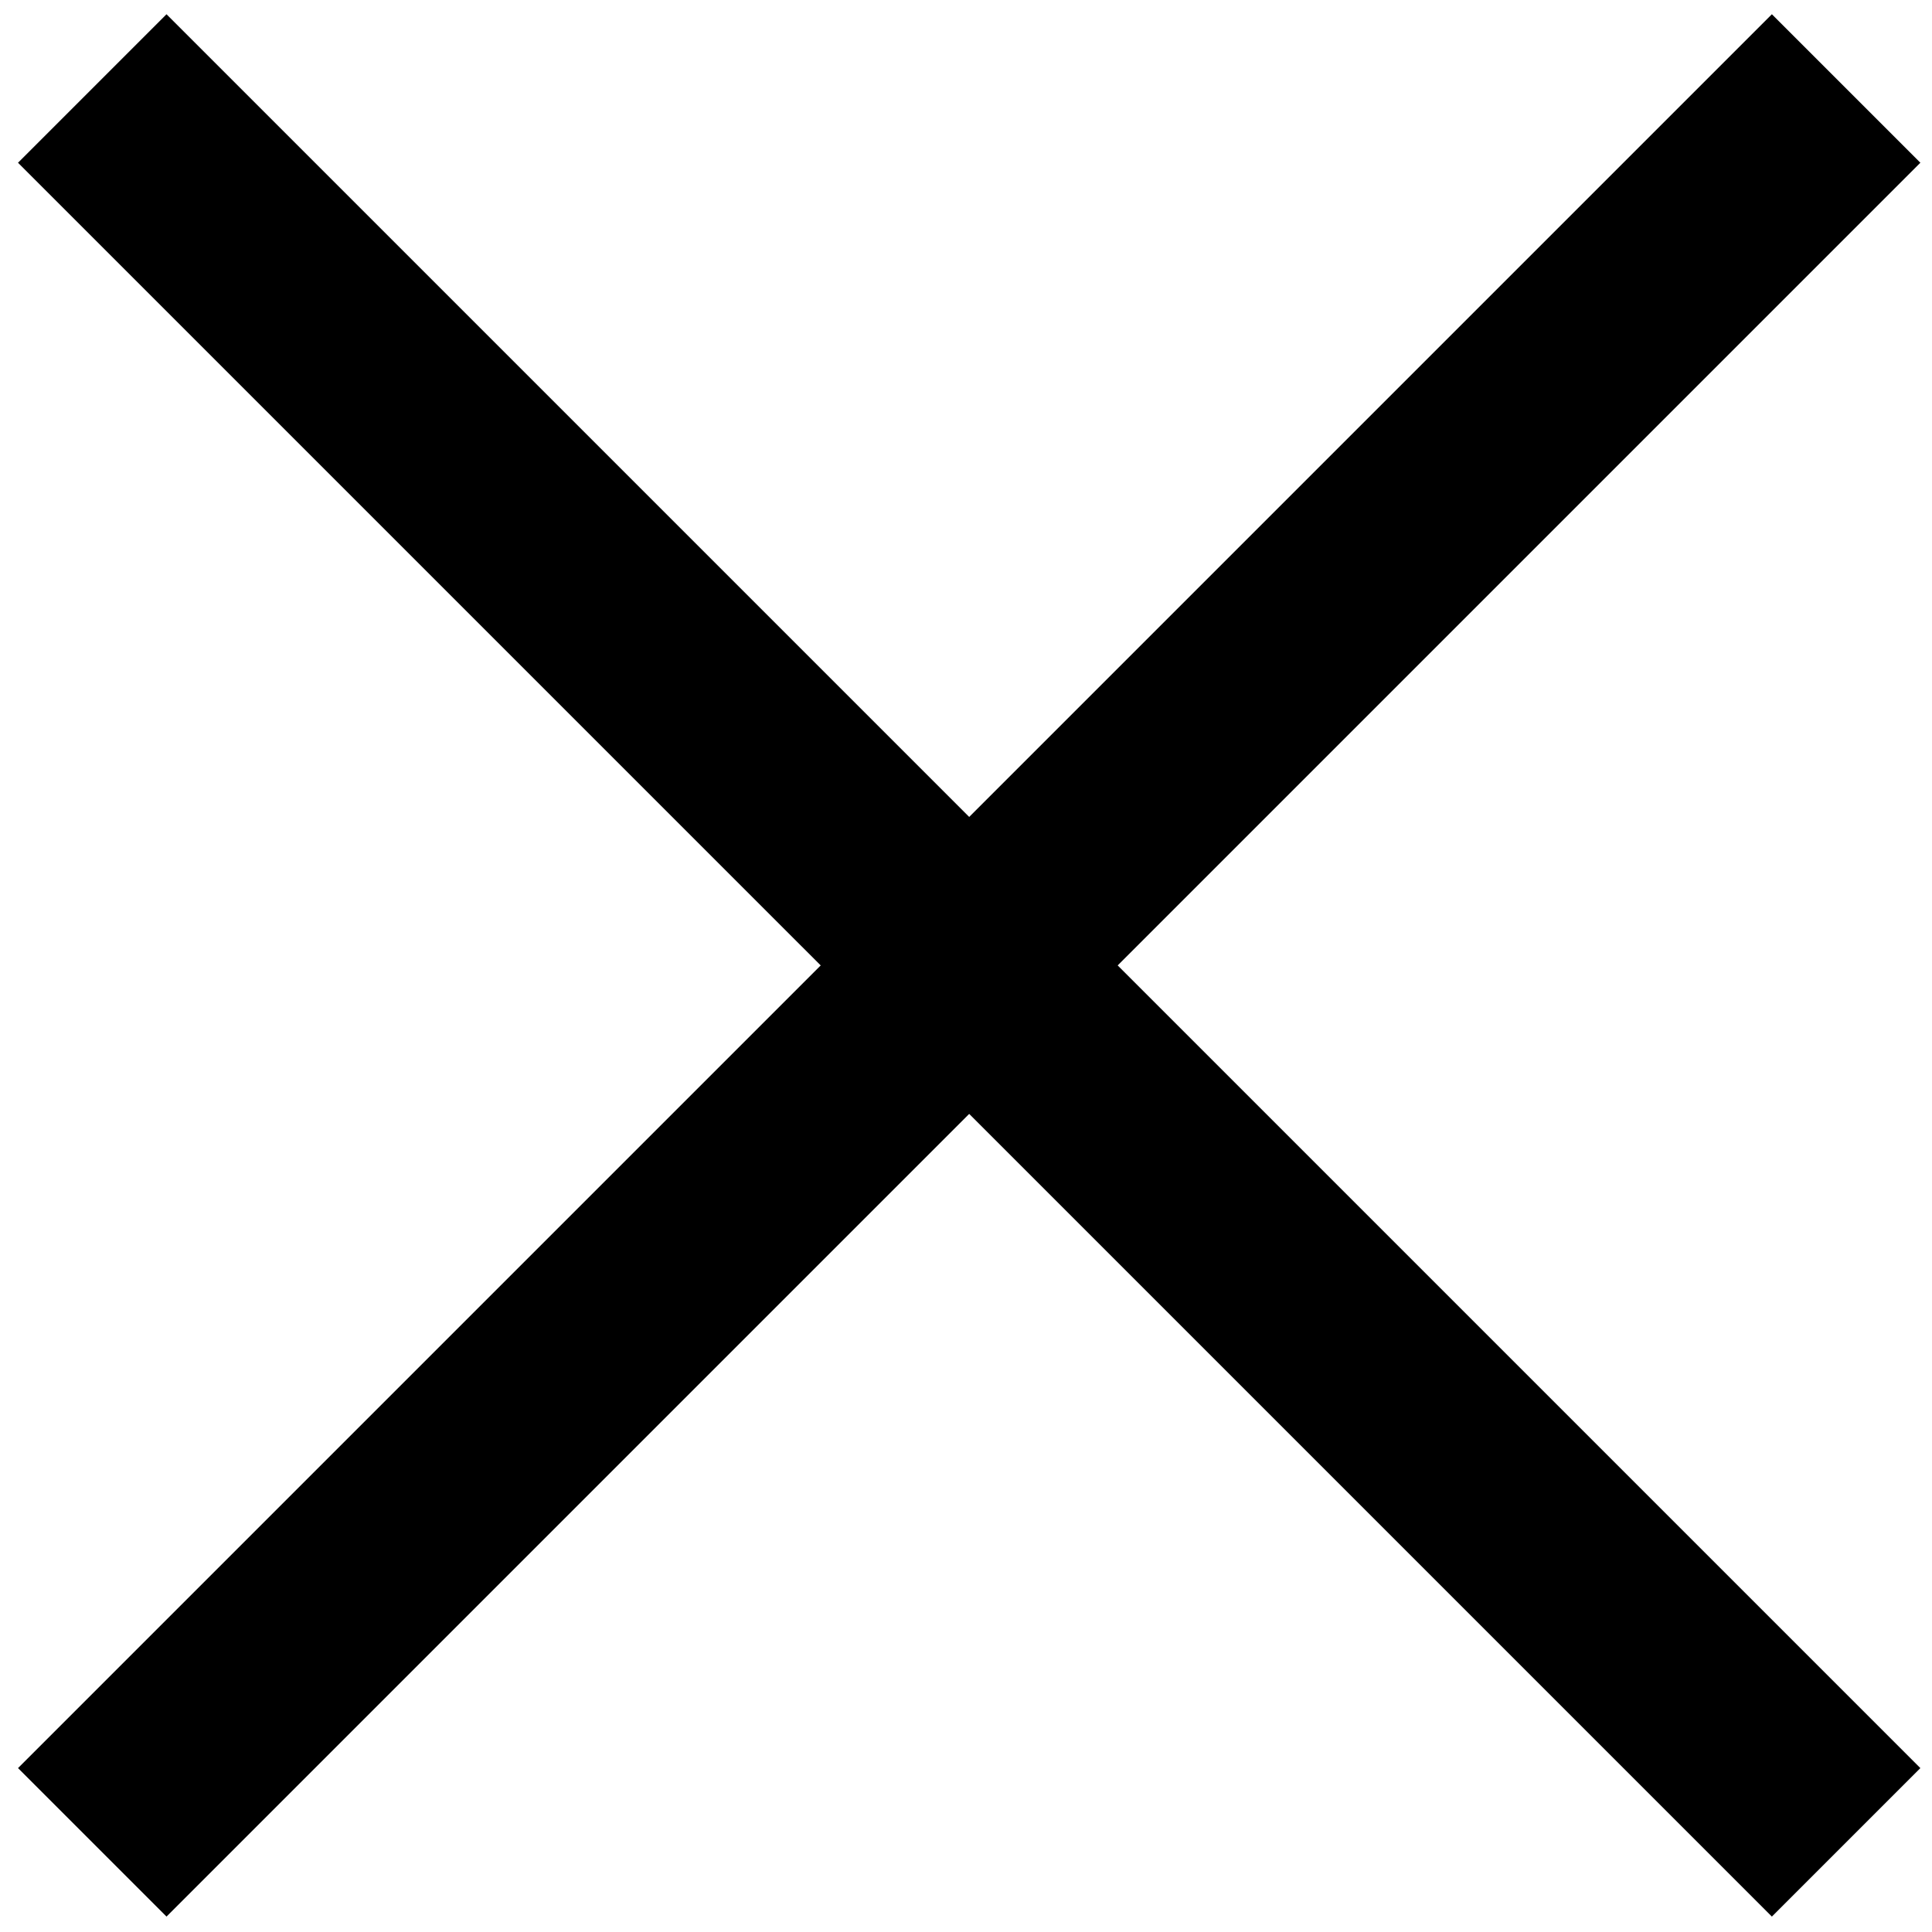 <?xml version="1.0" encoding="UTF-8" standalone="no"?>
<svg width="138px" height="138px" viewBox="0 0 138 138" version="1.1" xmlns="http://www.w3.org/2000/svg" xmlns:xlink="http://www.w3.org/1999/xlink" xmlns:sketch="http://www.bohemiancoding.com/sketch/ns">
    <!-- Generator: Sketch 3.3.3 (12072) - http://www.bohemiancoding.com/sketch -->
    <title>close</title>
    <desc>Created with Sketch.</desc>
    <defs></defs>
    <g id="Page-1" stroke="none" stroke-width="1" fill="none" fill-rule="evenodd" sketch:type="MSPage">
        <g id="Close" sketch:type="MSLayerGroup" transform="translate(6, 6)" stroke="#000000" stroke-width="15">
            <path d="M125.866,125.596 L0.59,0.321" id="Shape-Copy" sketch:type="MSShapeGroup"></path>
            <path d="M0.59,125.596 L125.866,0.321" id="Shape-Copy-2" sketch:type="MSShapeGroup"></path>
        </g>
    </g>
</svg>